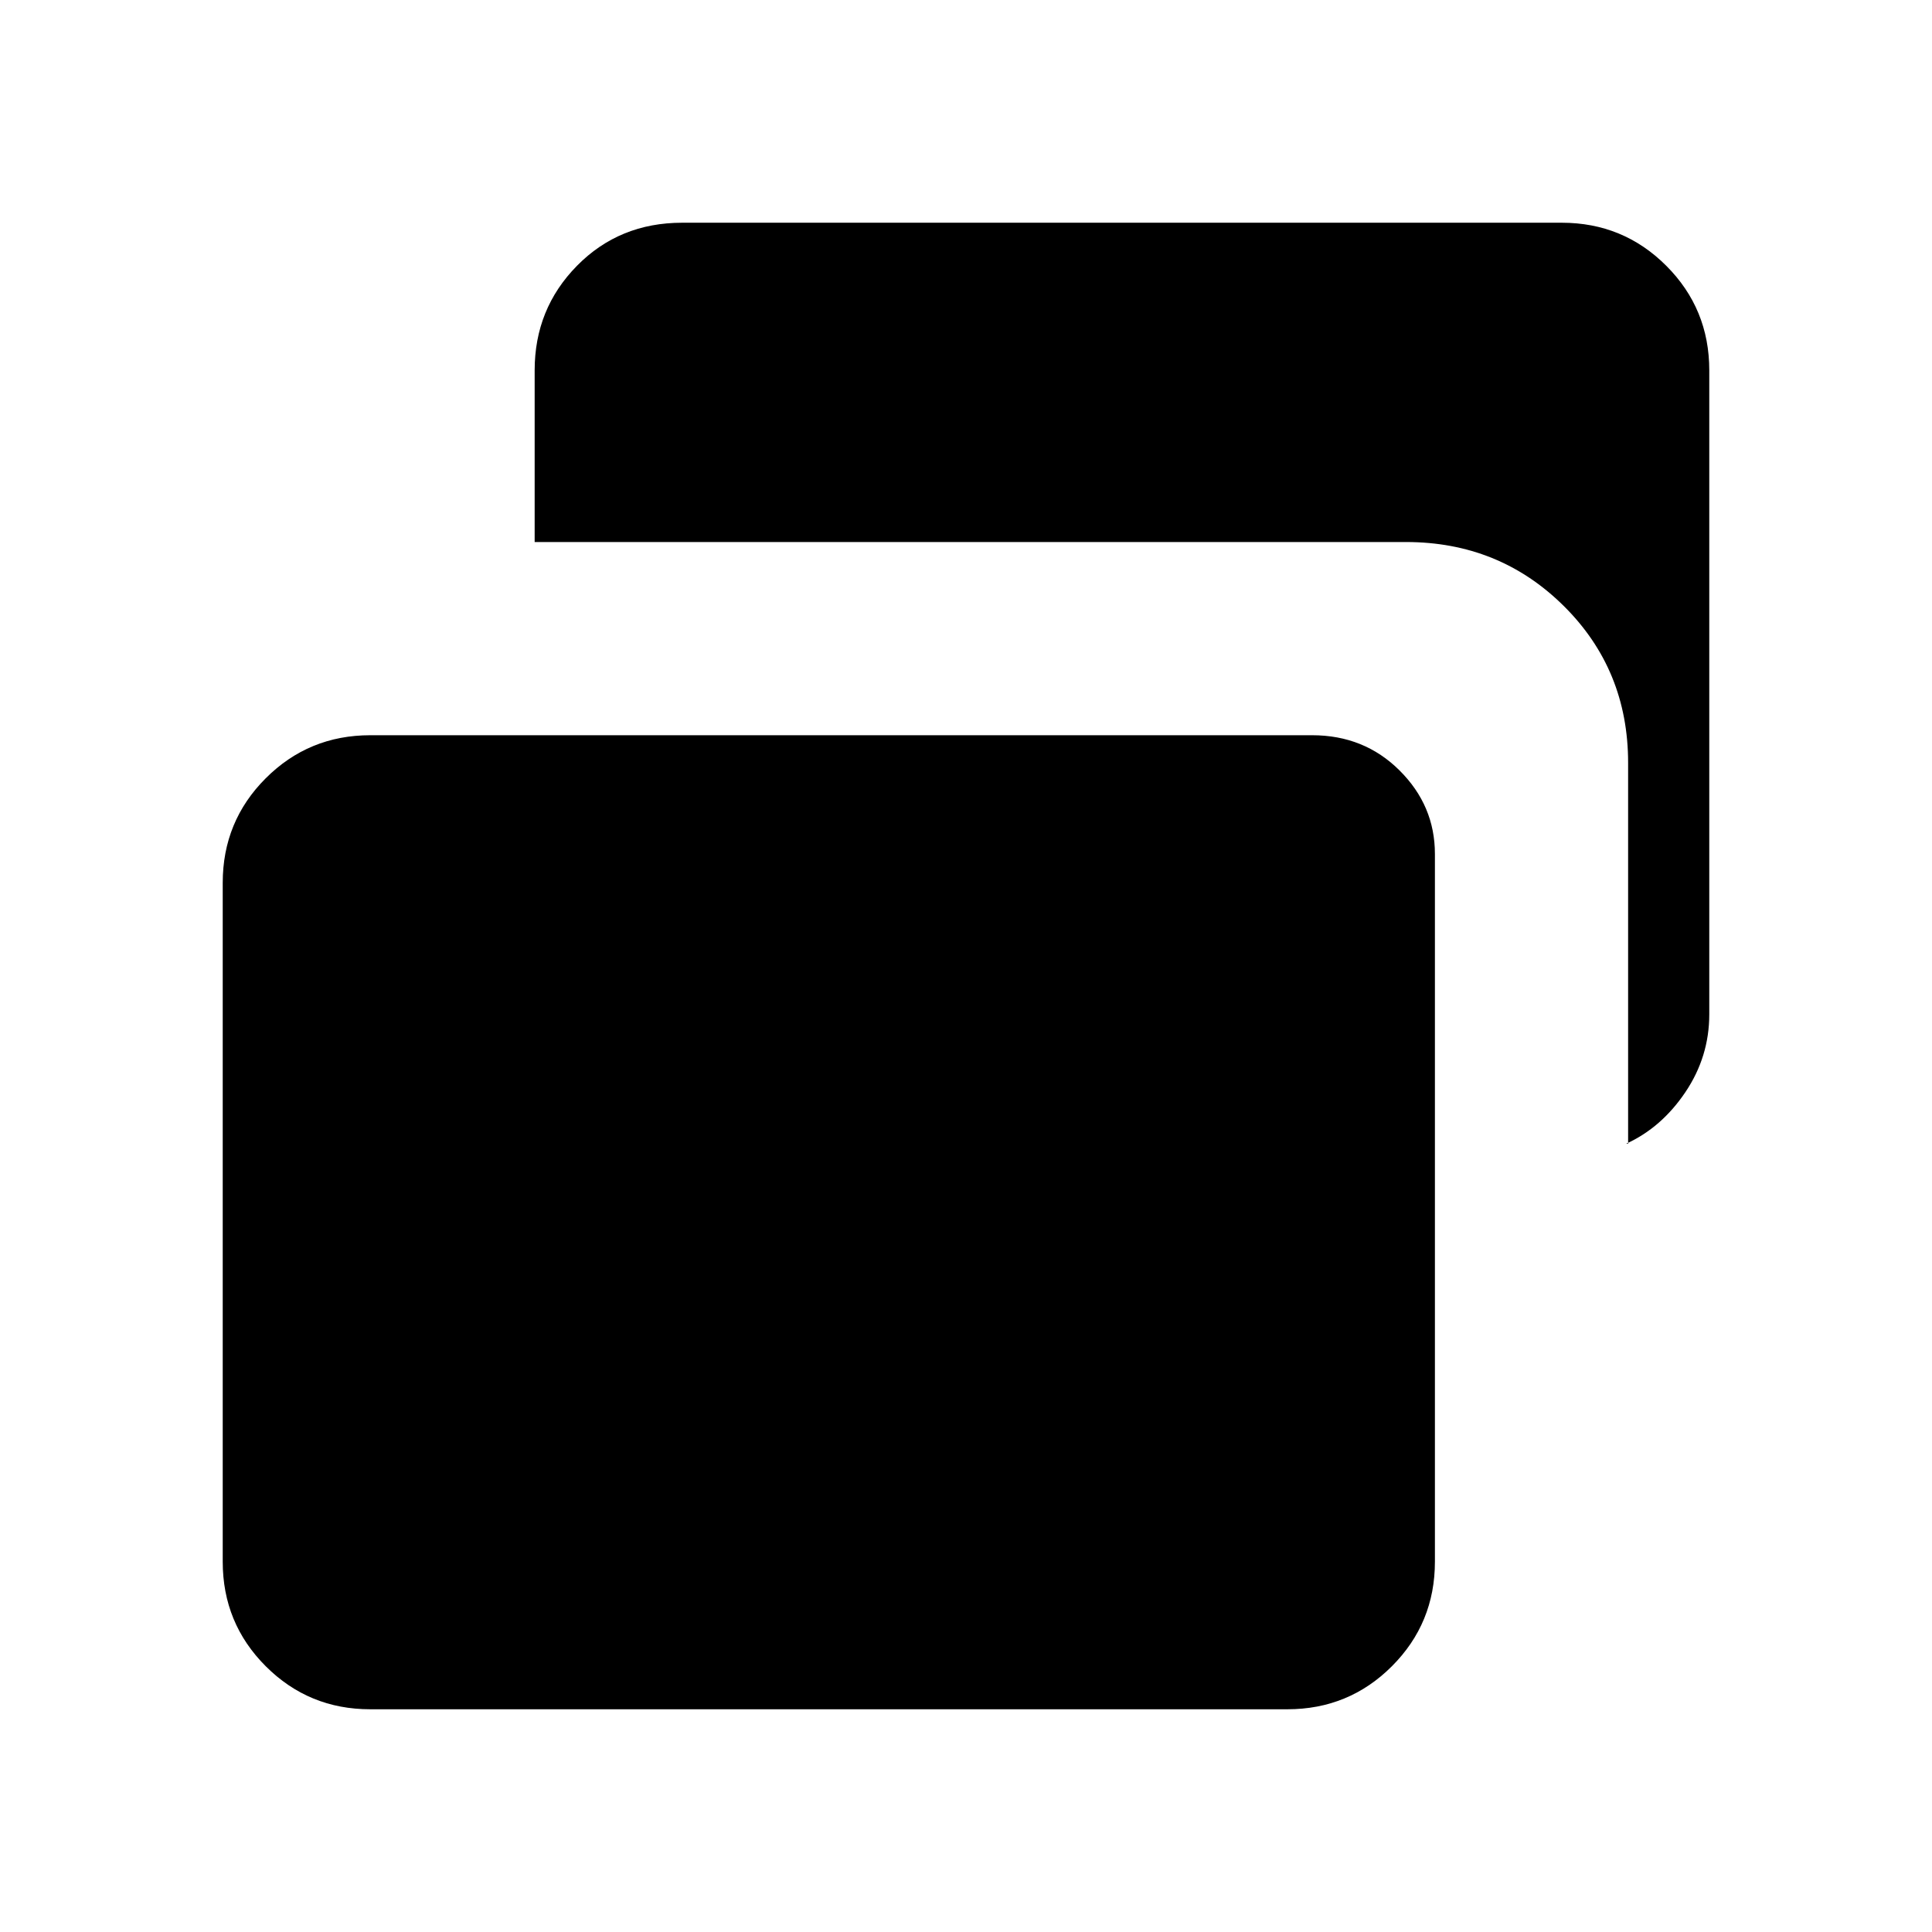 <svg xmlns="http://www.w3.org/2000/svg" height="40" viewBox="0 -960 960 960" width="40"><path d="M809-391.67V-581q0-46.25-32.04-77.96-32.04-31.71-78.29-31.71h-433V-776q0-30.57 21.04-51.95 21.05-21.38 52.29-21.38h437q30.57 0 51.95 21.38 21.38 21.38 21.38 51.95v320q0 21.06-11.88 38.7-11.88 17.63-29.45 25.63h1Zm-625 281q-30.57 0-51.95-21.38-21.38-21.38-21.38-51.95v-337.33q0-30.58 21.38-51.96 21.38-21.38 51.95-21.38h468q25.84 0 43.42 17.49Q713-559.7 713-535.67V-184q0 30.57-21.38 51.95-21.38 21.38-51.95 21.38H184Z"/></svg>